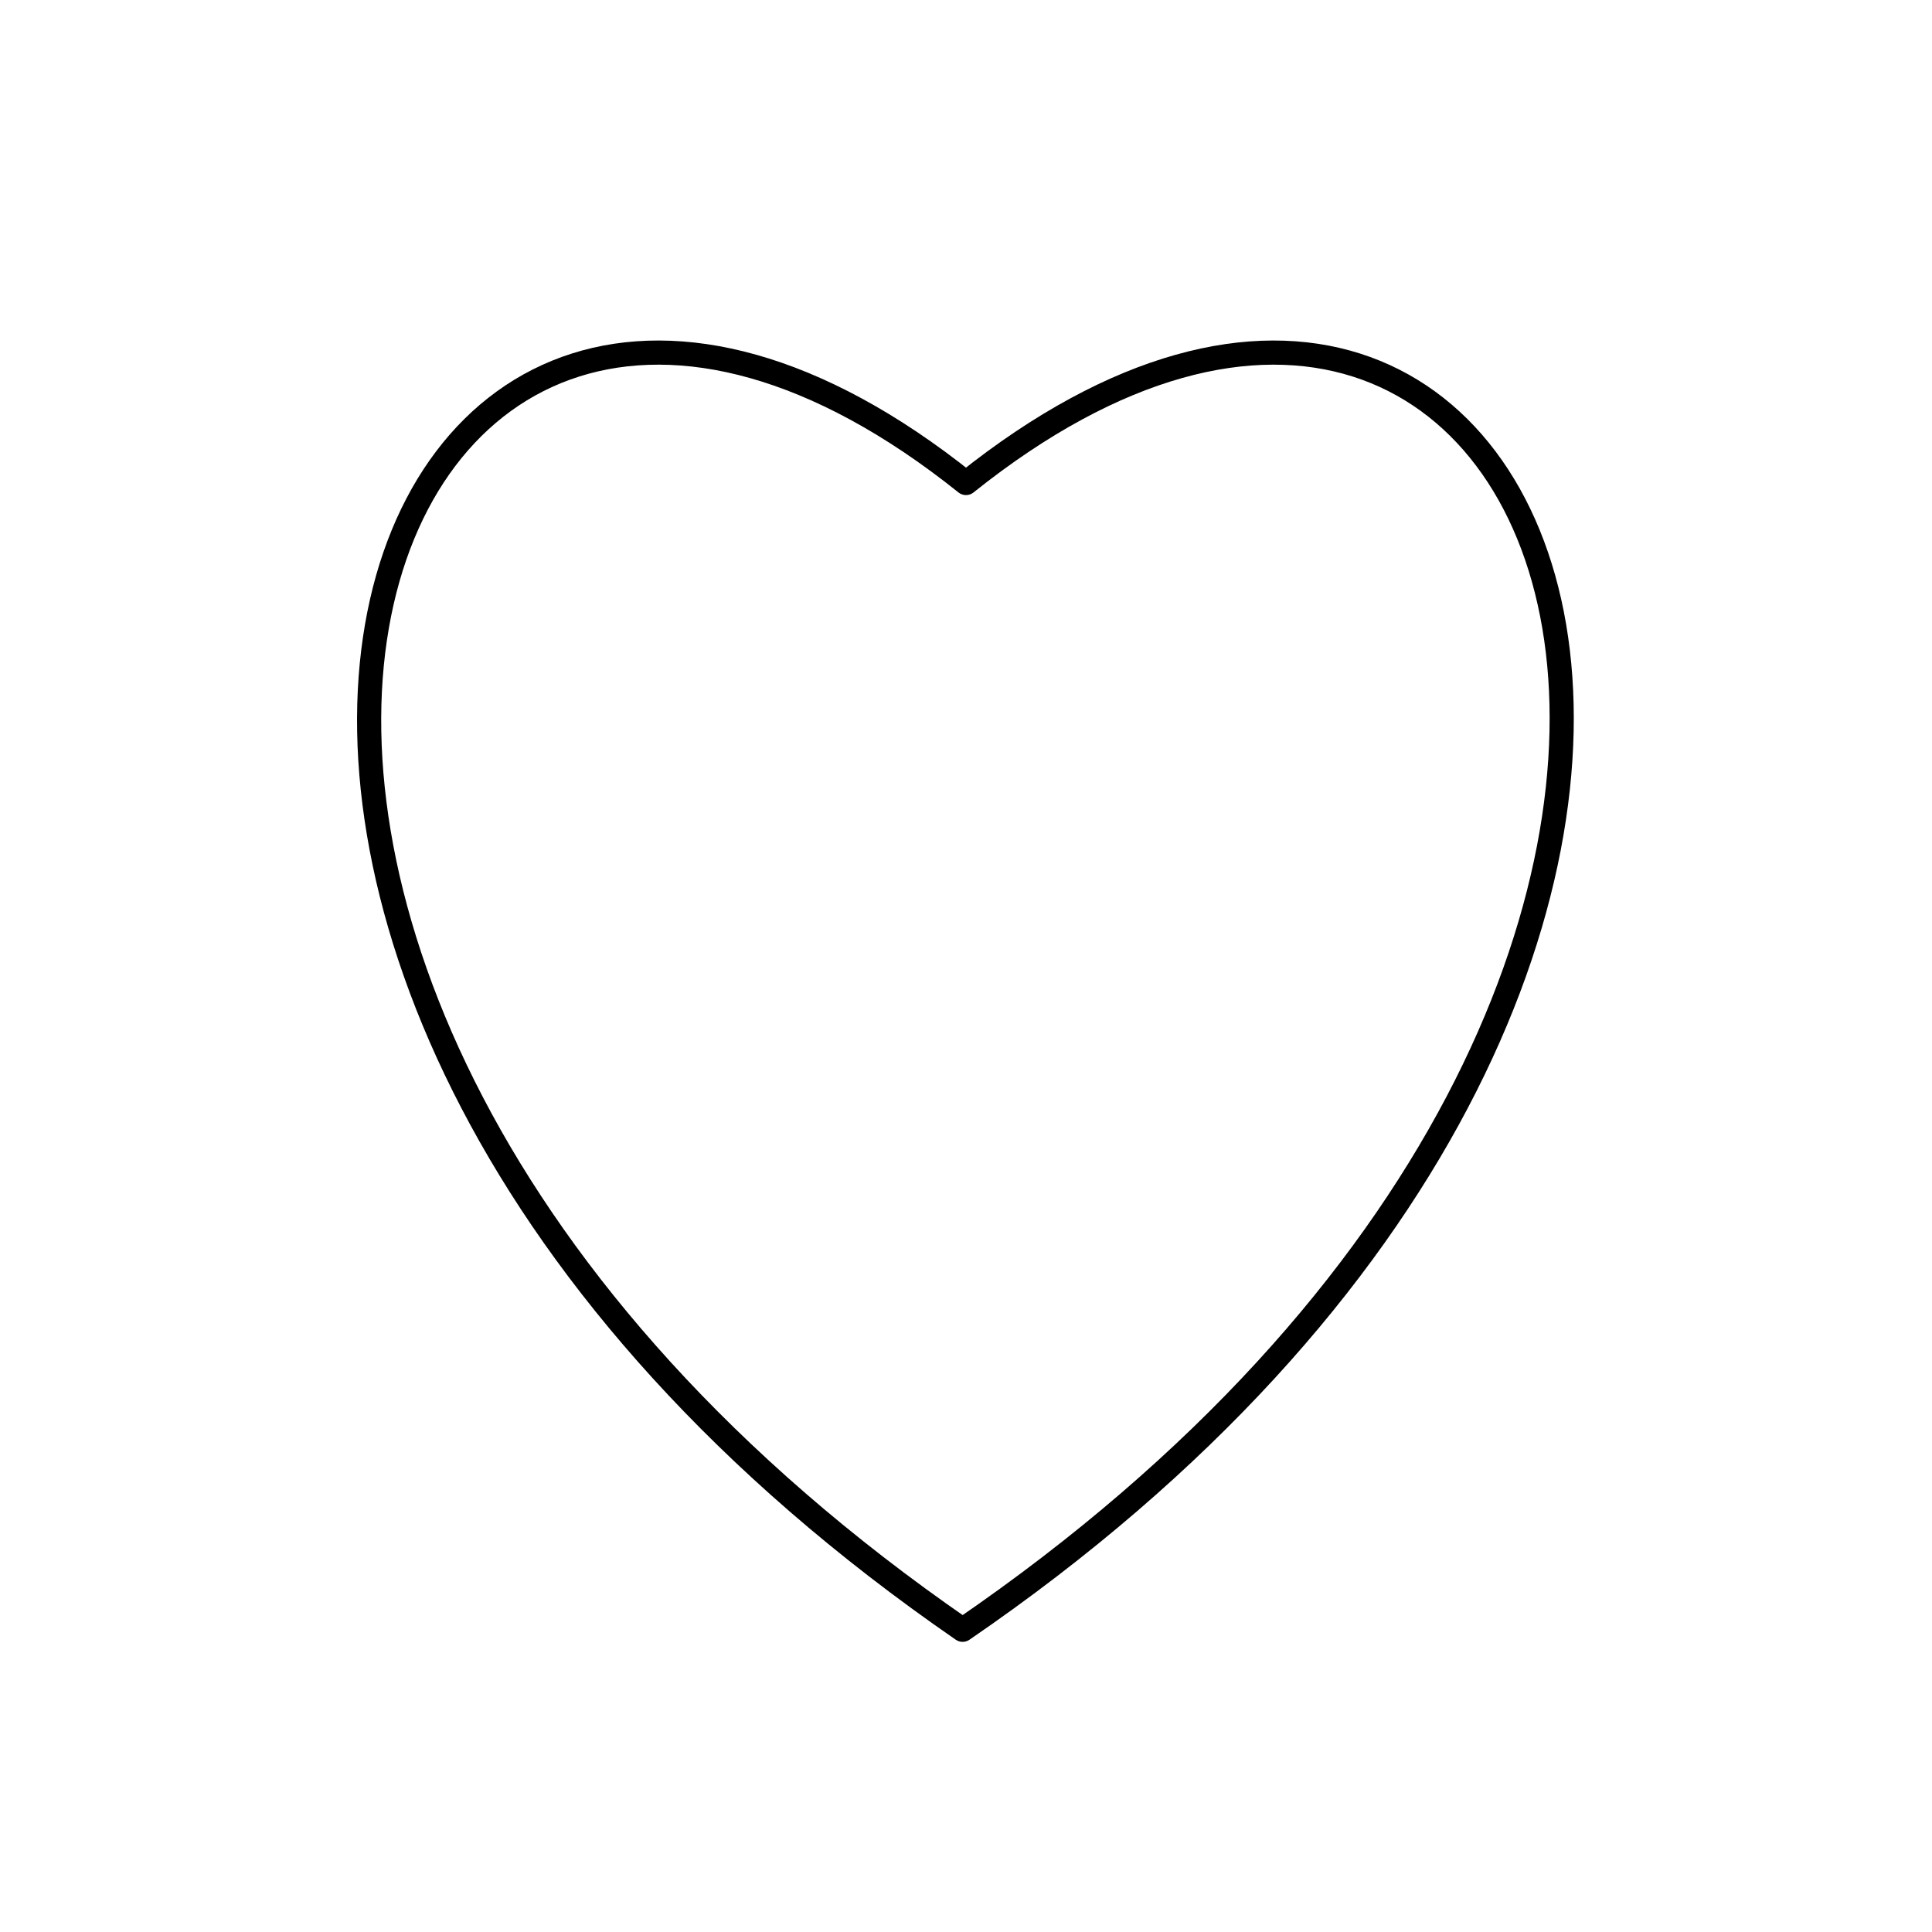 <svg xmlns="http://www.w3.org/2000/svg" version="1.1" xmlns:xlink="http://www.w3.org/1999/xlink" xmlns:svgjs="http://svgjs.dev/svgjs" viewBox="0 0 800 800"><g fill="none" stroke-width="10" stroke="hsl(356, 77%, 40%)" id="heart"><path d="M400 200C650 0 800 400 398.603 674.854 0 400 150 0 400 200Z" stroke-linecap="round" stroke-linejoin="round"></path></g></svg>